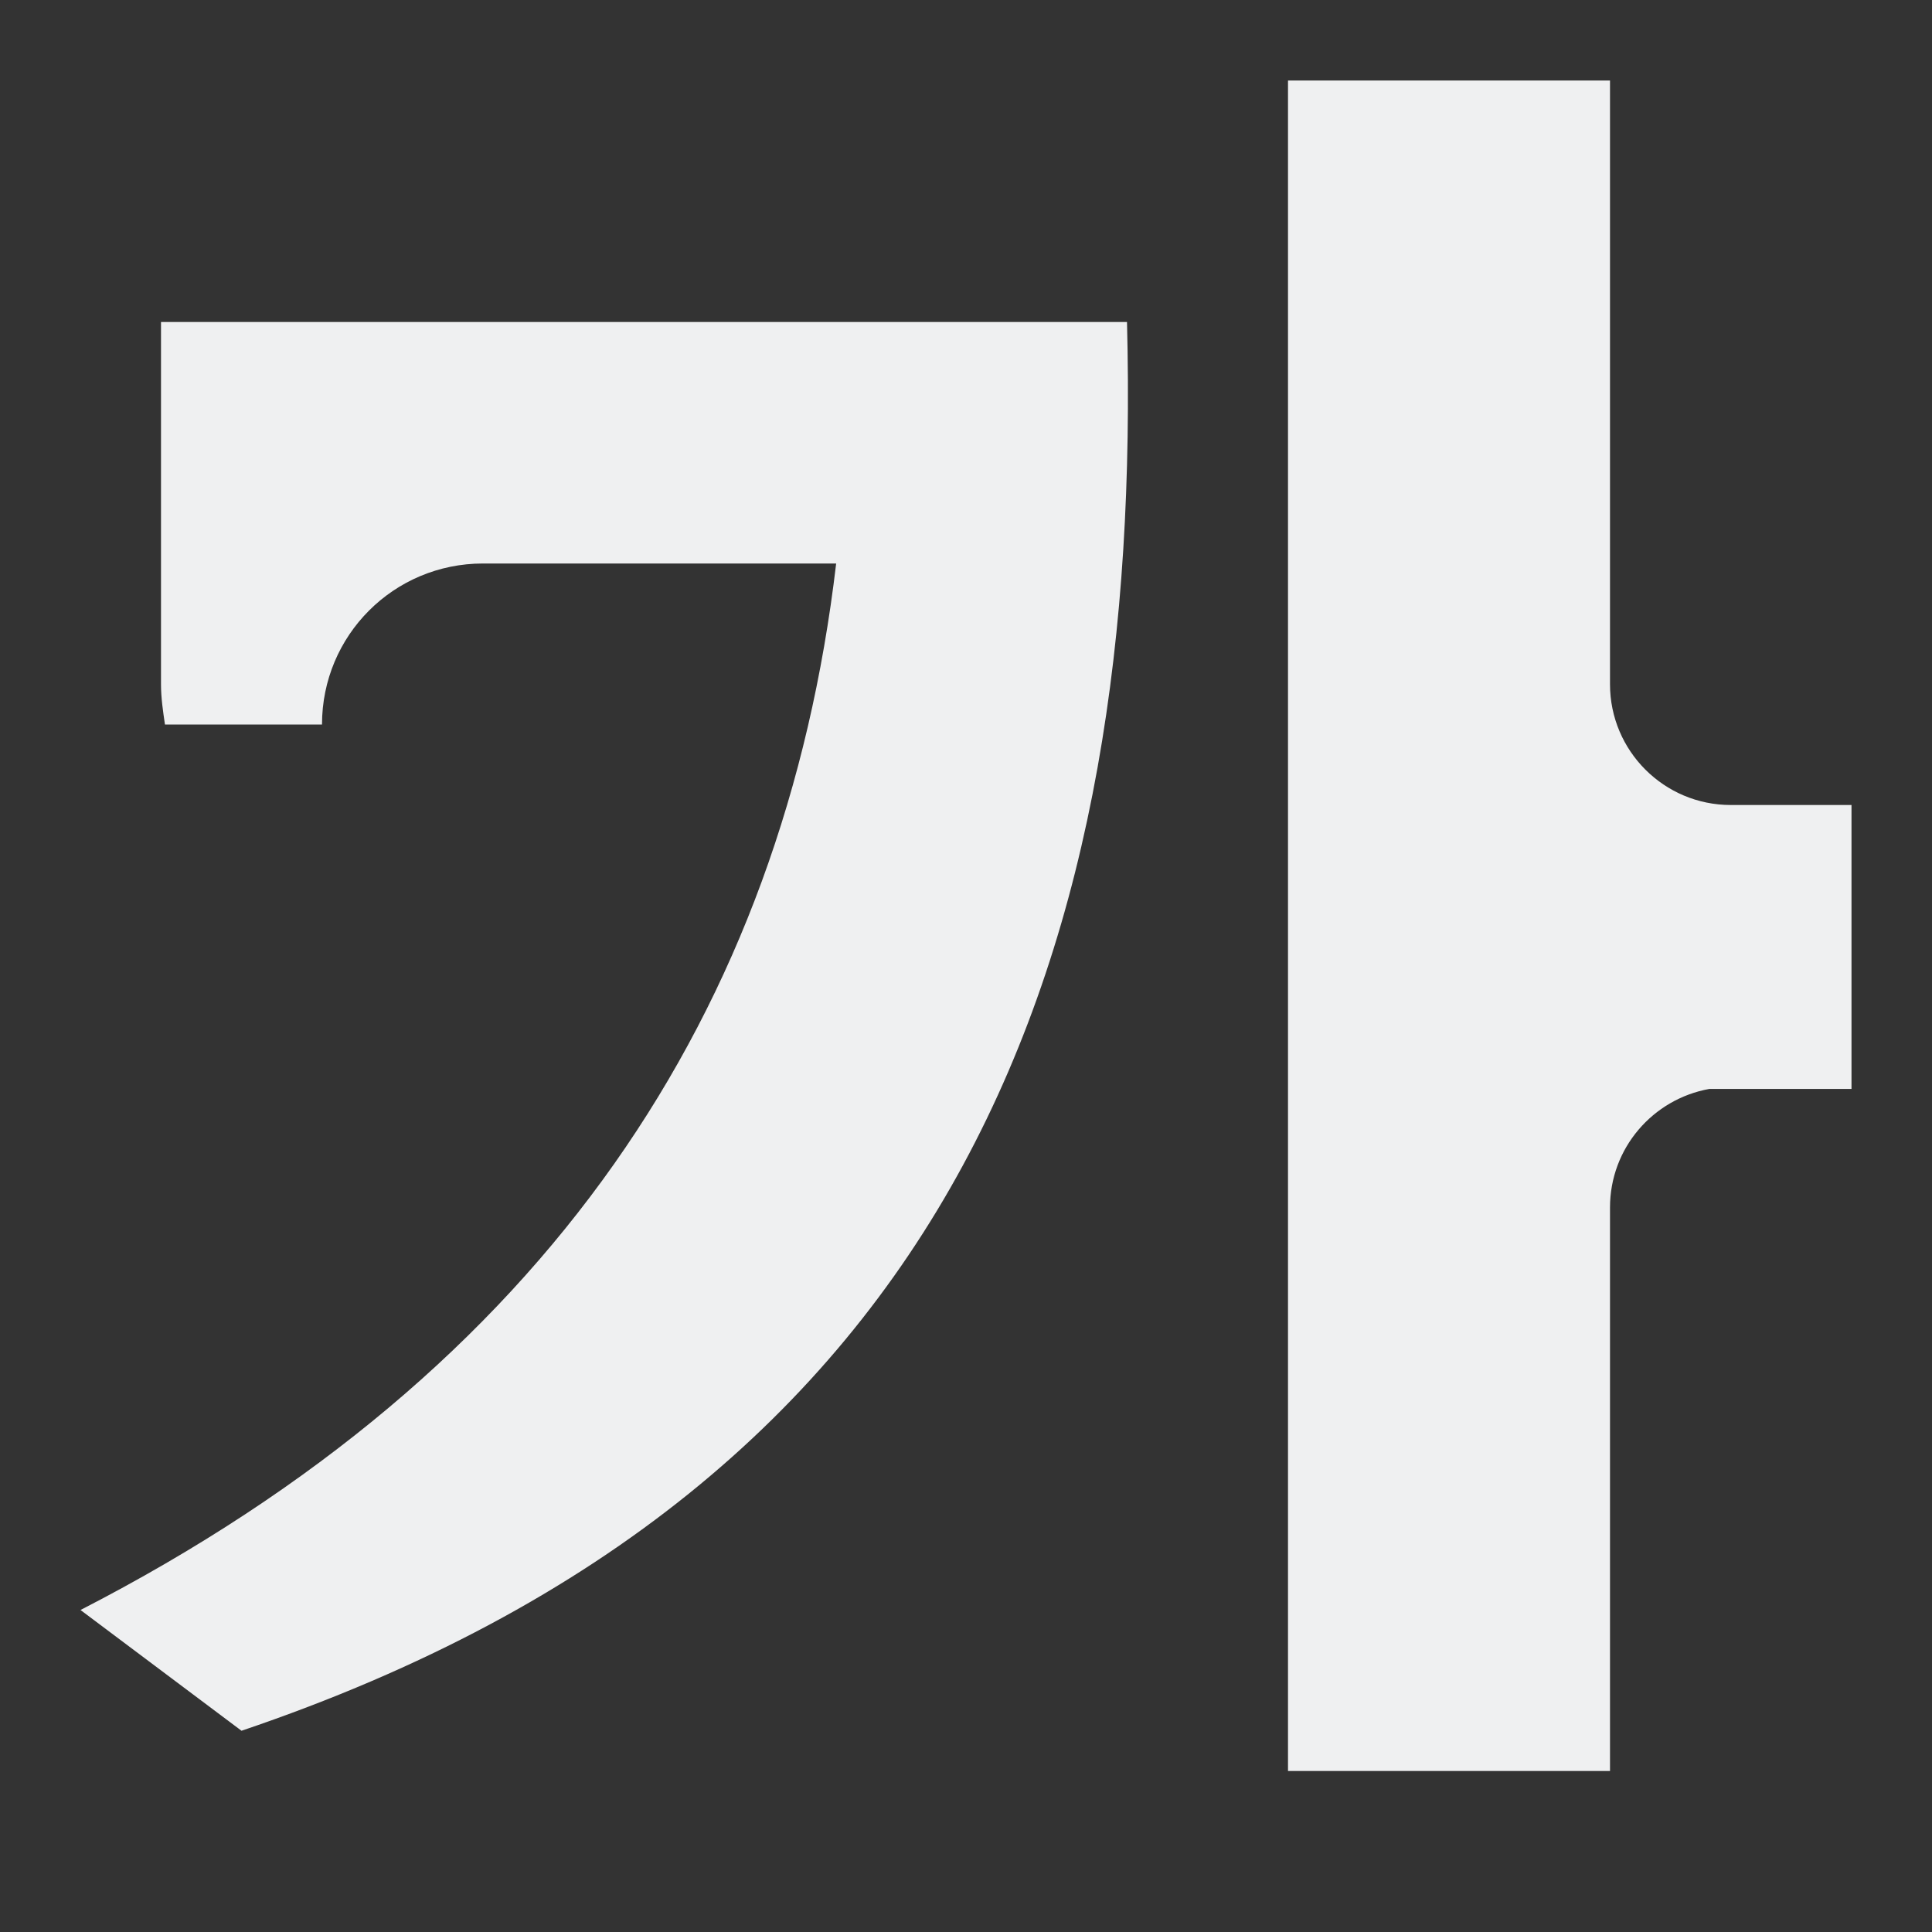 <svg viewBox="0 0 24 24" xmlns="http://www.w3.org/2000/svg"><rect x="0" y="0" width="24" height="24" fill="#333333" stroke="none"/><path d="m16 1v21h4v-7c0-.738.533-1.347 1.234-1.473h1.766v-3.527h-1.5c-.828 0-1.5-.672-1.5-1.5v-7.5zm-14 3v3 1.5c0 .171.025.335.049.5h1.951c0-1.108.892-2 2-2h4.387c-.652 5.543-3.572 10.011-9.387 13l2 1.5c9.037-3.057 11.194-9.84 11-17.5z" fill="#eff0f1"/></svg>